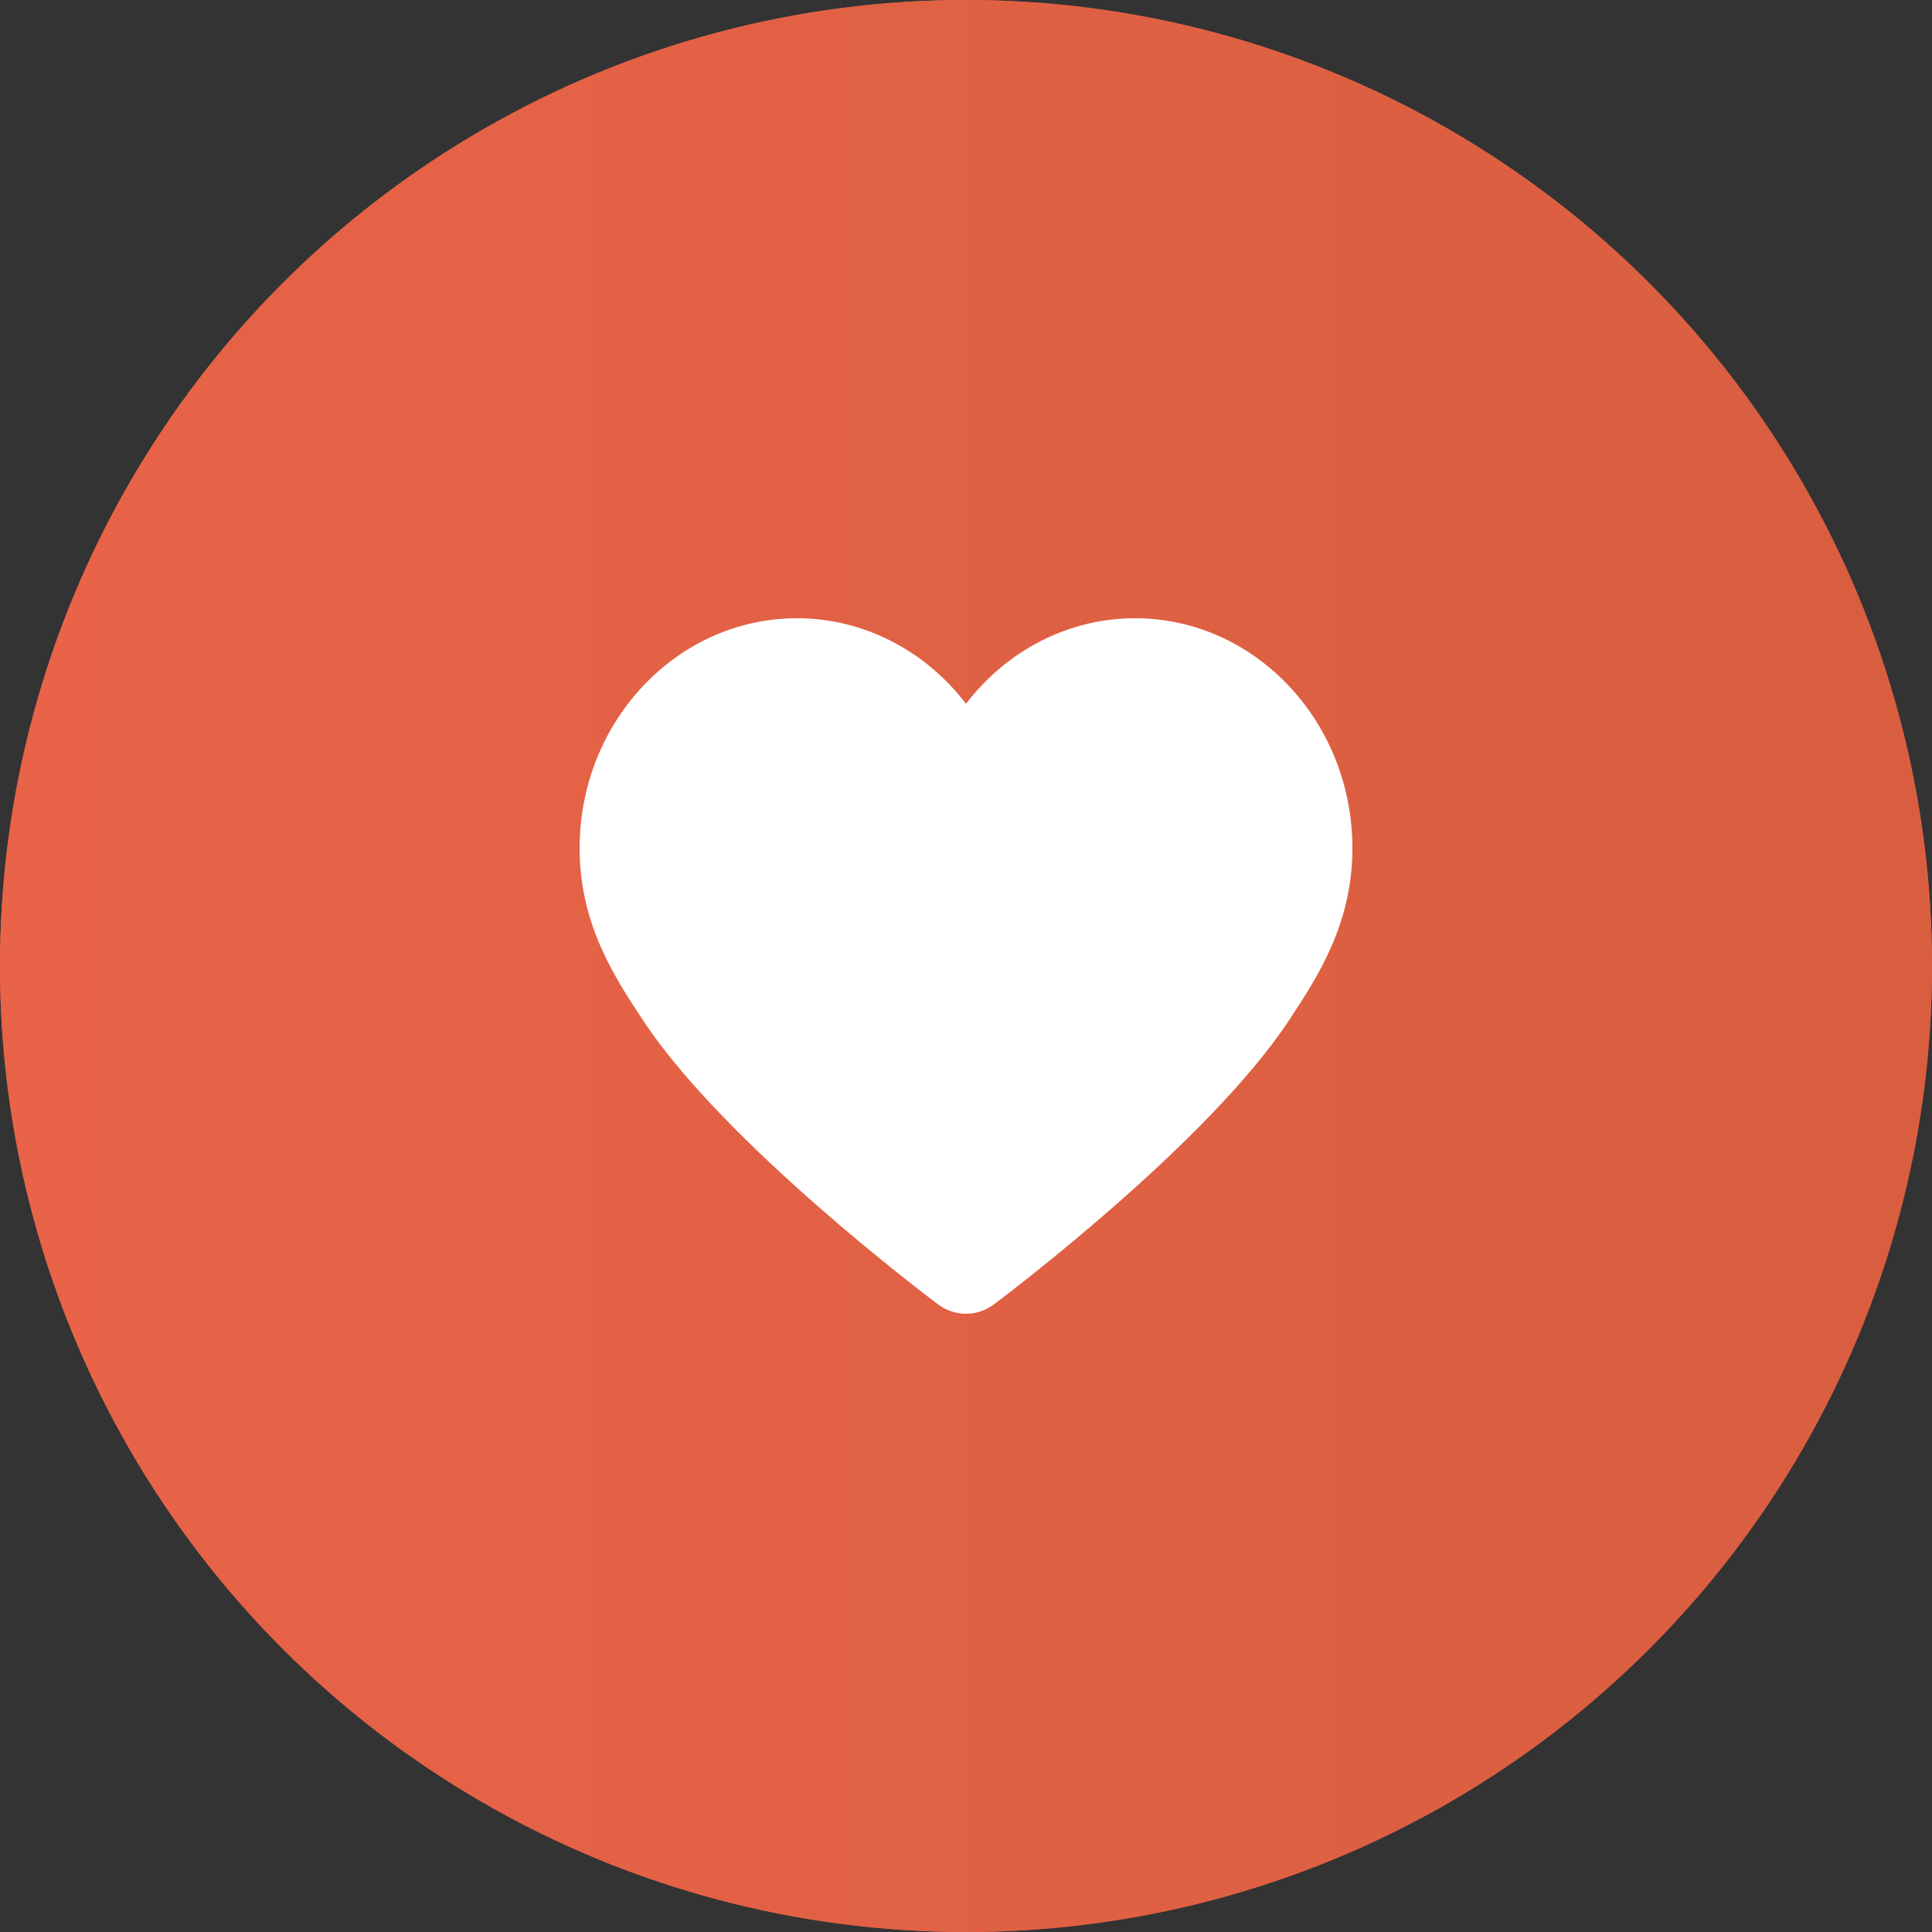 <?xml version="1.0" encoding="UTF-8"?>
<svg width="50px" height="50px" viewBox="0 0 50 50" version="1.1" xmlns="http://www.w3.org/2000/svg" xmlns:xlink="http://www.w3.org/1999/xlink">
    <rect x="0" y="0" width="50" height="50" fill="#333333" stroke="none"/>
    <!-- Generator: Sketch 49.3 (51167) - http://www.bohemiancoding.com/sketch -->
    <title>通知喜欢1@1x</title>
    <desc>Created with Sketch.</desc>
    <defs>
        <linearGradient x1="2.566%" y1="52.566%" x2="97.434%" y2="52.566%" id="linearGradient-1">
            <stop stop-color="#E86348" offset="0%"></stop>
            <stop stop-color="#D95E40" offset="100%"></stop>
        </linearGradient>
    </defs>
    <g id="通知" stroke="none" stroke-width="1" fill="none" fill-rule="evenodd">
        <g id="Artboard" transform="translate(-163, -121)">
            <g id="通知喜欢1" transform="translate(163, 121)">
                <g id="Group-5">
                    <circle id="Oval-Copy" fill="url(#linearGradient-1)" cx="25" cy="25" r="25"></circle>
                    <path d="M29.374,16 C27.653,16 26.053,16.836 25,18.214 C23.947,16.835 22.348,16 20.626,16 C17.524,16 15,18.671 15,21.954 C15,23.913 15.904,25.287 16.631,26.391 C18.742,29.598 24.052,33.589 24.277,33.757 C24.494,33.919 24.747,34 25,34 C25.253,34 25.506,33.919 25.722,33.757 C25.948,33.589 31.258,29.598 33.369,26.391 C34.096,25.287 35,23.913 35,21.954 C35,18.671 32.476,16 29.374,16 Z" id="帖子喜欢（灰）-copy" fill="#FFFFFF" fill-rule="nonzero"></path>
                </g>
            </g>
            <g id="通知喜欢1" transform="translate(163, 121)">
                <g id="Group-5">
                    <circle id="Oval-Copy" fill="url(#linearGradient-1)" cx="25" cy="25" r="25"></circle>
                    <path d="M29.374,16 C27.653,16 26.053,16.836 25,18.214 C23.947,16.835 22.348,16 20.626,16 C17.524,16 15,18.671 15,21.954 C15,23.913 15.904,25.287 16.631,26.391 C18.742,29.598 24.052,33.589 24.277,33.757 C24.494,33.919 24.747,34 25,34 C25.253,34 25.506,33.919 25.722,33.757 C25.948,33.589 31.258,29.598 33.369,26.391 C34.096,25.287 35,23.913 35,21.954 C35,18.671 32.476,16 29.374,16 Z" id="帖子喜欢（灰）-copy" fill="#FFFFFF" fill-rule="nonzero"></path>
                </g>
            </g>
        </g>
    </g>
</svg>